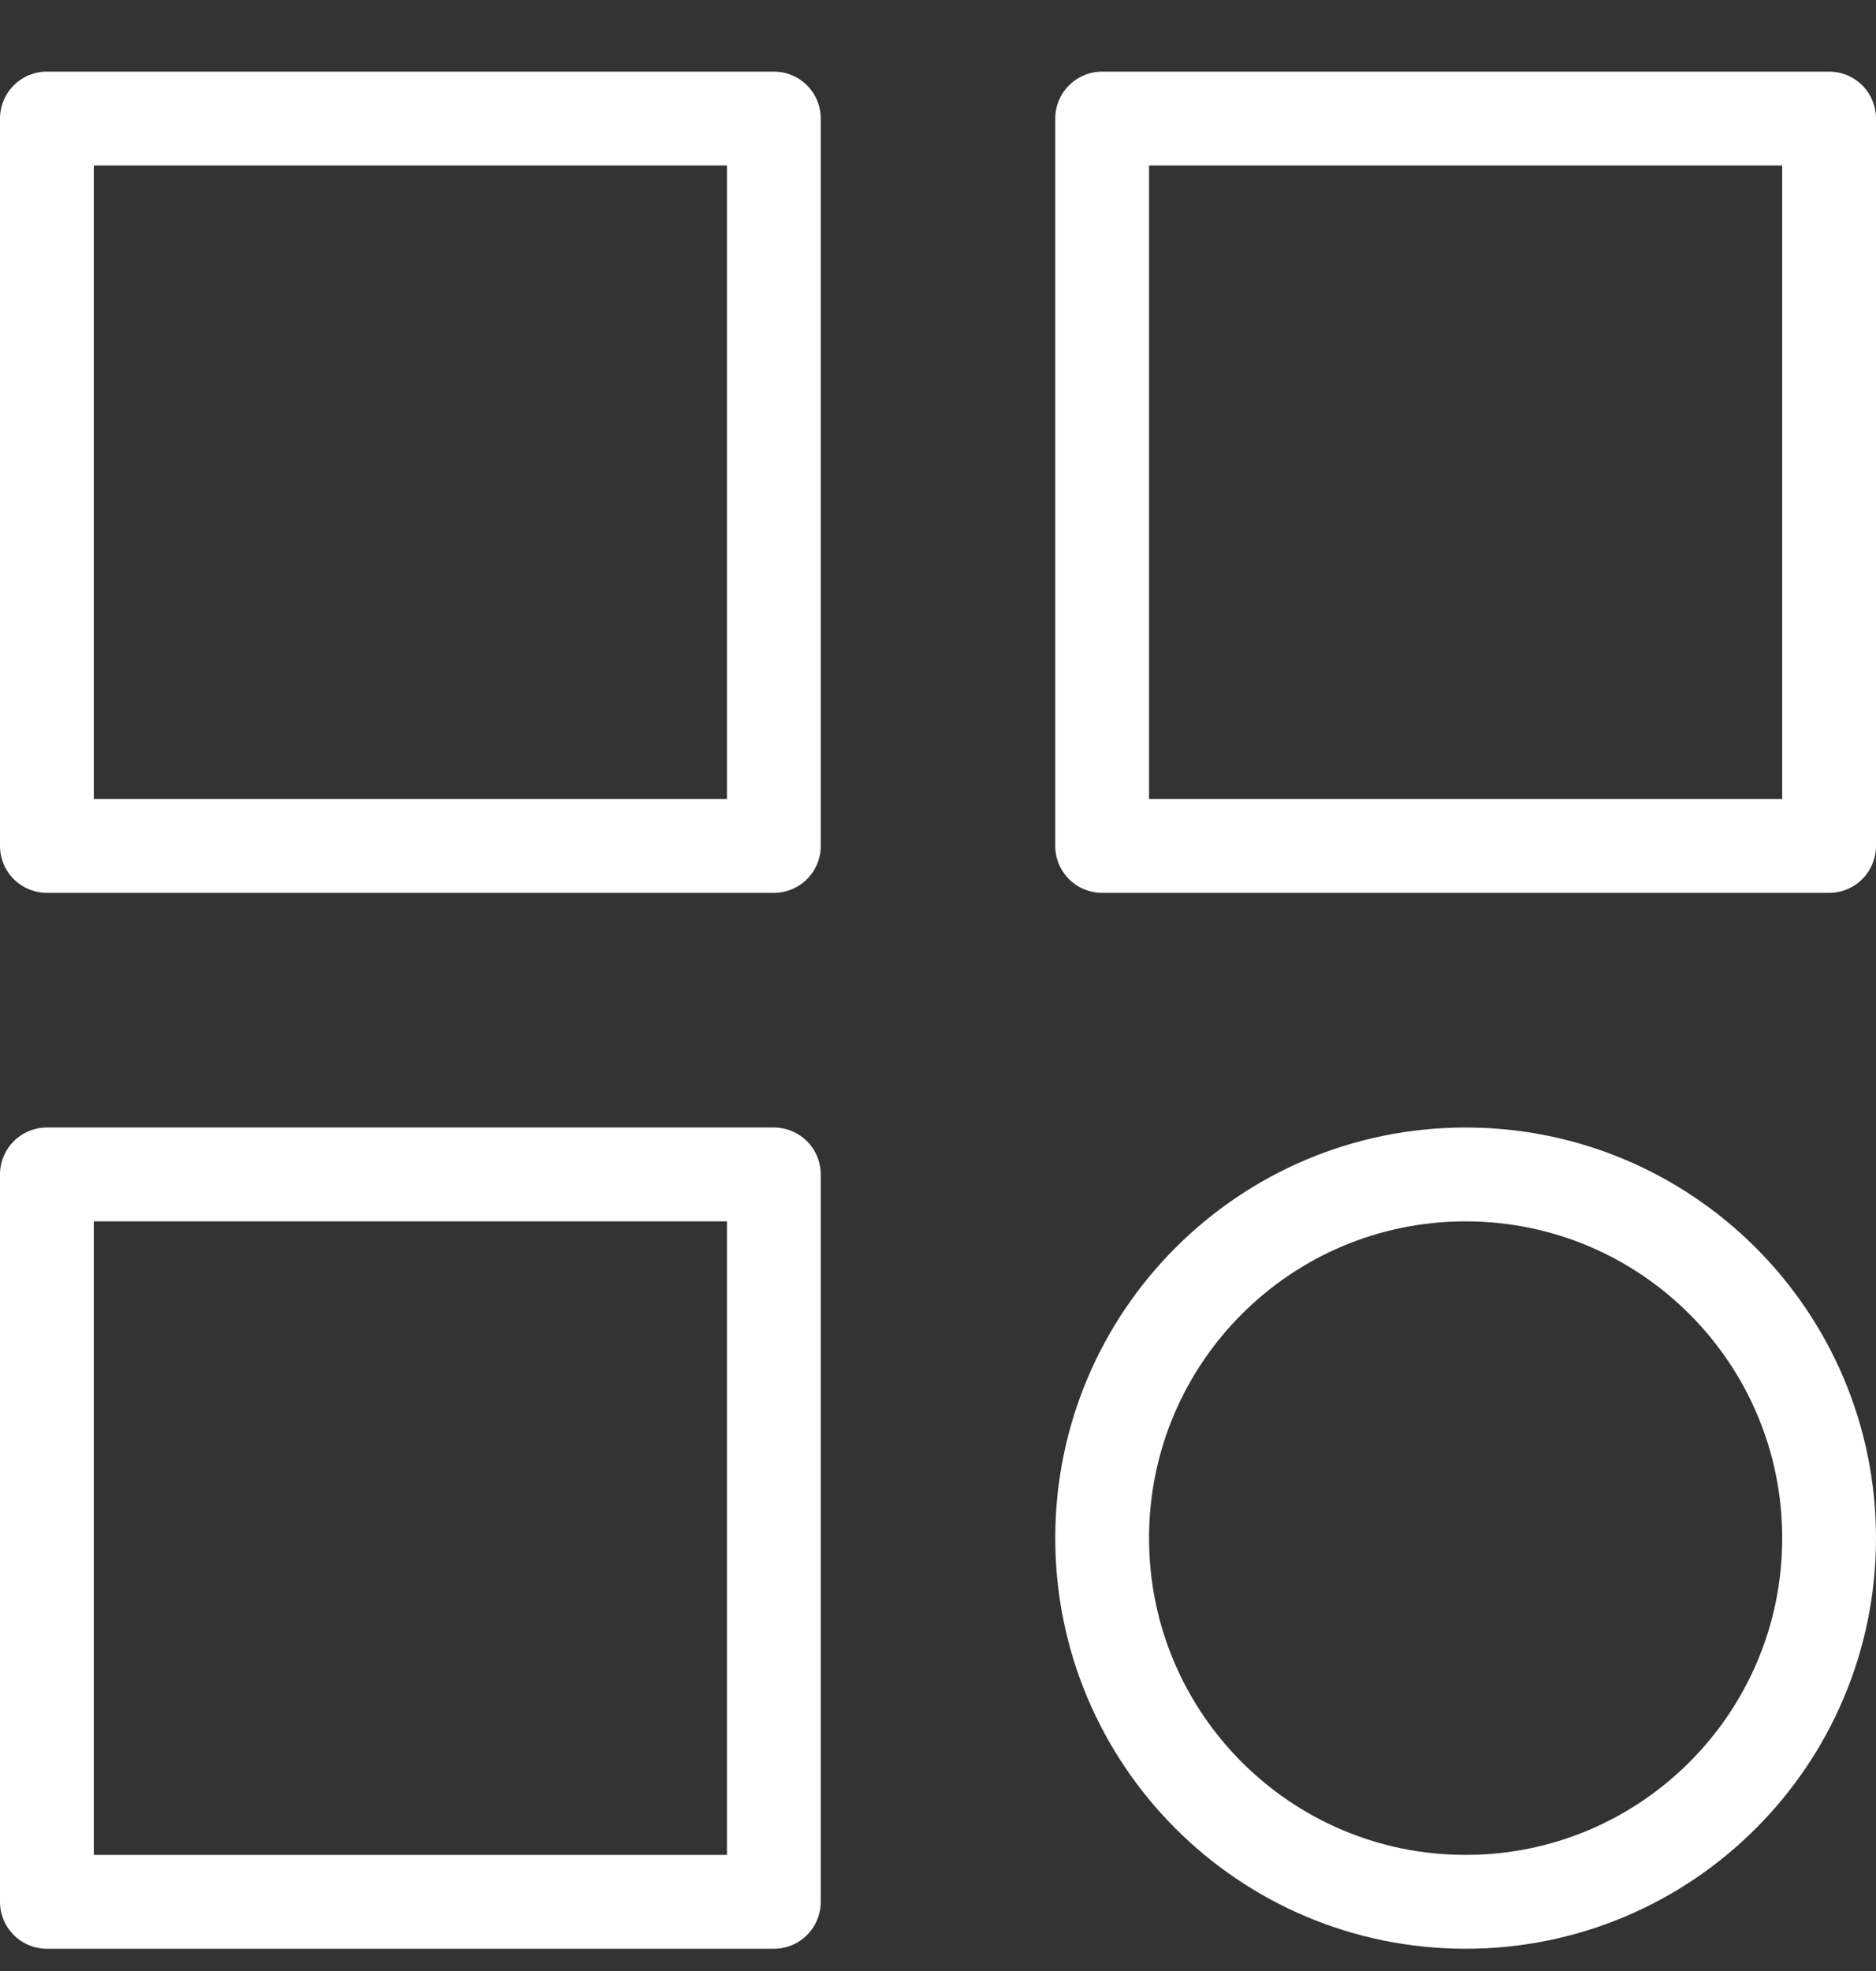 <svg width="20" height="21" viewBox="0 0 20 21" fill="none" xmlns="http://www.w3.org/2000/svg">
<rect x="0" y="0" width="20" height="21" fill="#333333" stroke="none"/>
<g clip-path="url(#clip0_8281_137633)">
<path d="M8.25 1.263V9.013H0.5V1.263H8.25Z" stroke="white" stroke-linecap="round" stroke-linejoin="round"/>
<path d="M19.5 1.263V9.013H11.75V1.263H19.5Z" stroke="white" stroke-linecap="round" stroke-linejoin="round"/>
<path d="M15.625 12.513C17.765 12.513 19.5 14.248 19.5 16.388C19.5 18.528 17.765 20.263 15.625 20.263C13.485 20.263 11.75 18.528 11.75 16.388C11.75 14.248 13.485 12.513 15.625 12.513Z" stroke="white" stroke-linecap="round" stroke-linejoin="round"/>
<path d="M8.25 12.513V20.263H0.5V12.513H8.25Z" stroke="white" stroke-linecap="round" stroke-linejoin="round"/>
</g>
<defs>
<clipPath id="clip0_8281_137633">
<rect width="20" height="20" fill="white" transform="translate(0 0.763)"/>
</clipPath>
</defs>
</svg>
